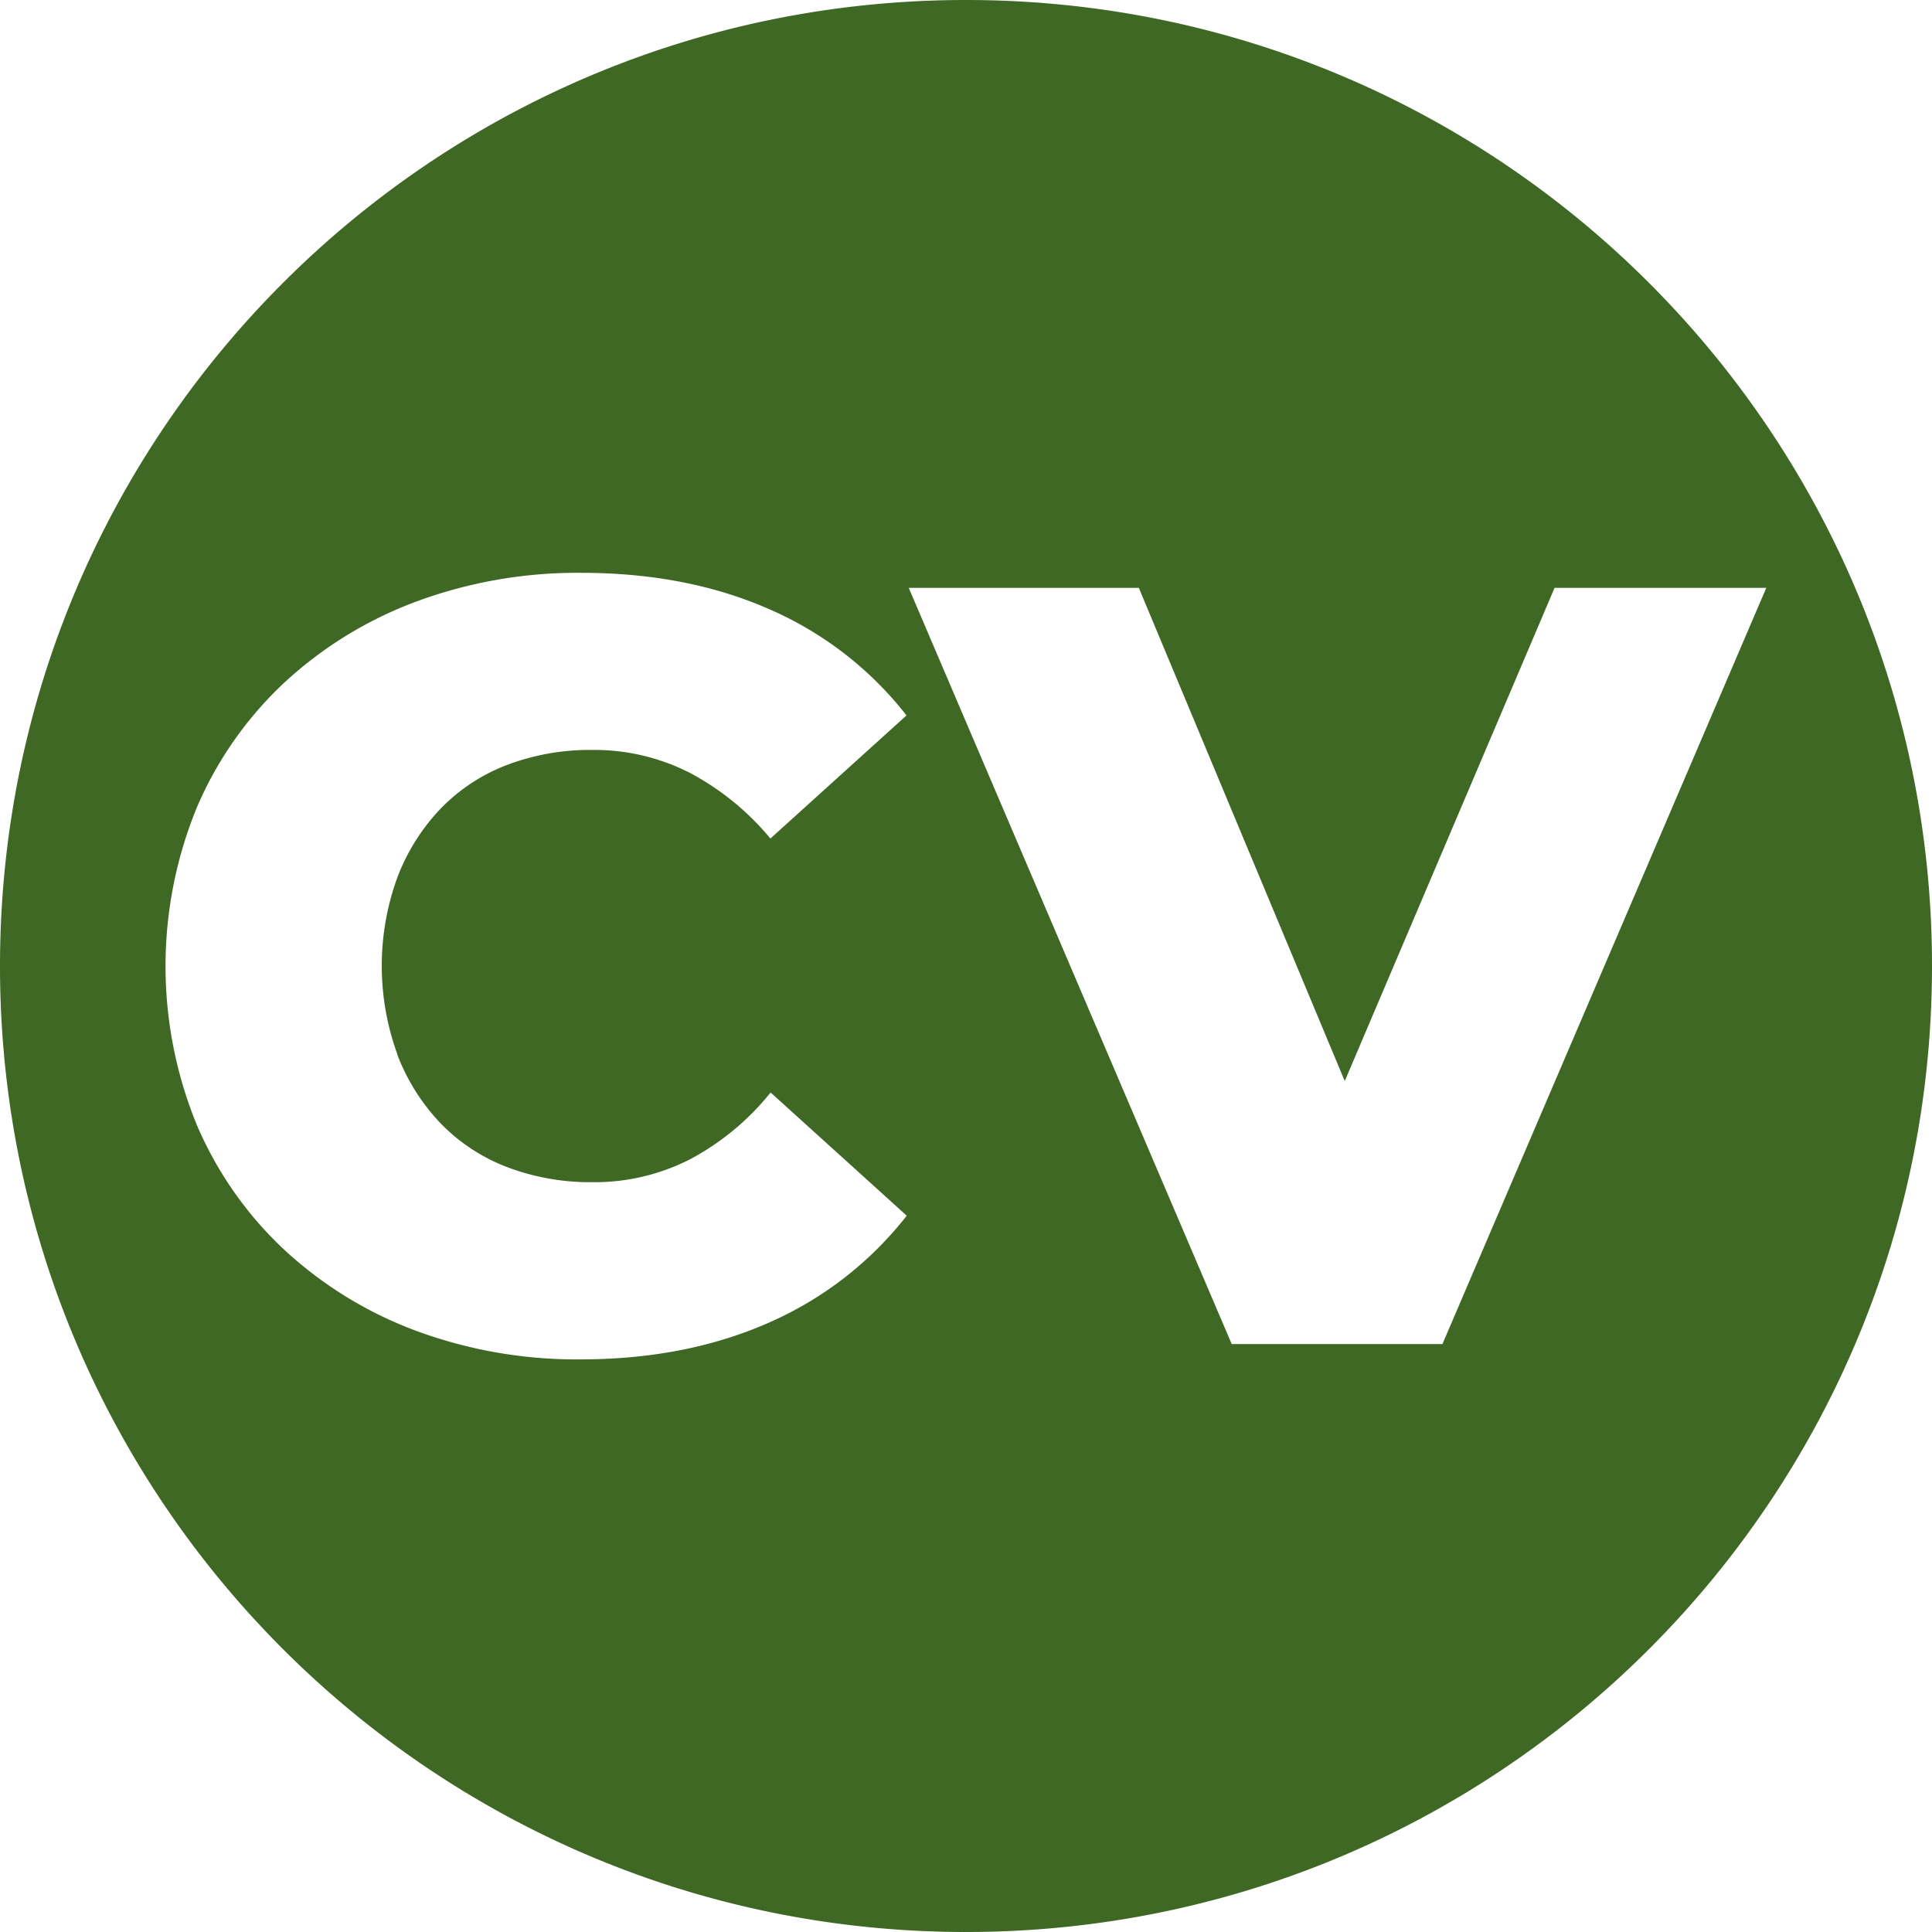 <svg xmlns="http://www.w3.org/2000/svg" viewBox="0 0 442 442"><defs><style>.cls-1{fill:#3e6823;}</style></defs><g id="Layer_2" data-name="Layer 2"><g id="trash"><path class="cls-1" d="M221,0h0C98.94,0,0,98.94,0,221H0C0,343.06,98.94,442,221,442h0c122.06,0,221-98.94,221-221h0C442,98.94,343.06,0,221,0ZM90.89,241.26a47,47,0,0,0,9.88,15.7A42,42,0,0,0,116,267a53.57,53.57,0,0,0,19.53,3.46,48.08,48.08,0,0,0,22.24-5.19,59.39,59.39,0,0,0,18.53-15.33l31.14,28.18a81.46,81.46,0,0,1-31.51,24.46Q157,310.95,133,311a106.1,106.1,0,0,1-37.81-6.54,91,91,0,0,1-30.15-18.54,84.33,84.33,0,0,1-20-28.54,95.63,95.63,0,0,1,0-72.66,84.43,84.43,0,0,1,20-28.54,91,91,0,0,1,30.15-18.54A106.1,106.1,0,0,1,133,131.05q24,0,42.88,8.27a80.54,80.54,0,0,1,31.51,24.35l-31.14,28.17a60.85,60.85,0,0,0-18.53-15.08,48.08,48.08,0,0,0-22.24-5.19A53.57,53.57,0,0,0,116,175a42,42,0,0,0-15.2,10,47,47,0,0,0-9.88,15.7,59.12,59.12,0,0,0,0,40.52ZM330,307.49H281.79l-73.89-173h52.64l47.11,112.83,48-112.83h48.44Z"/></g></g></svg>